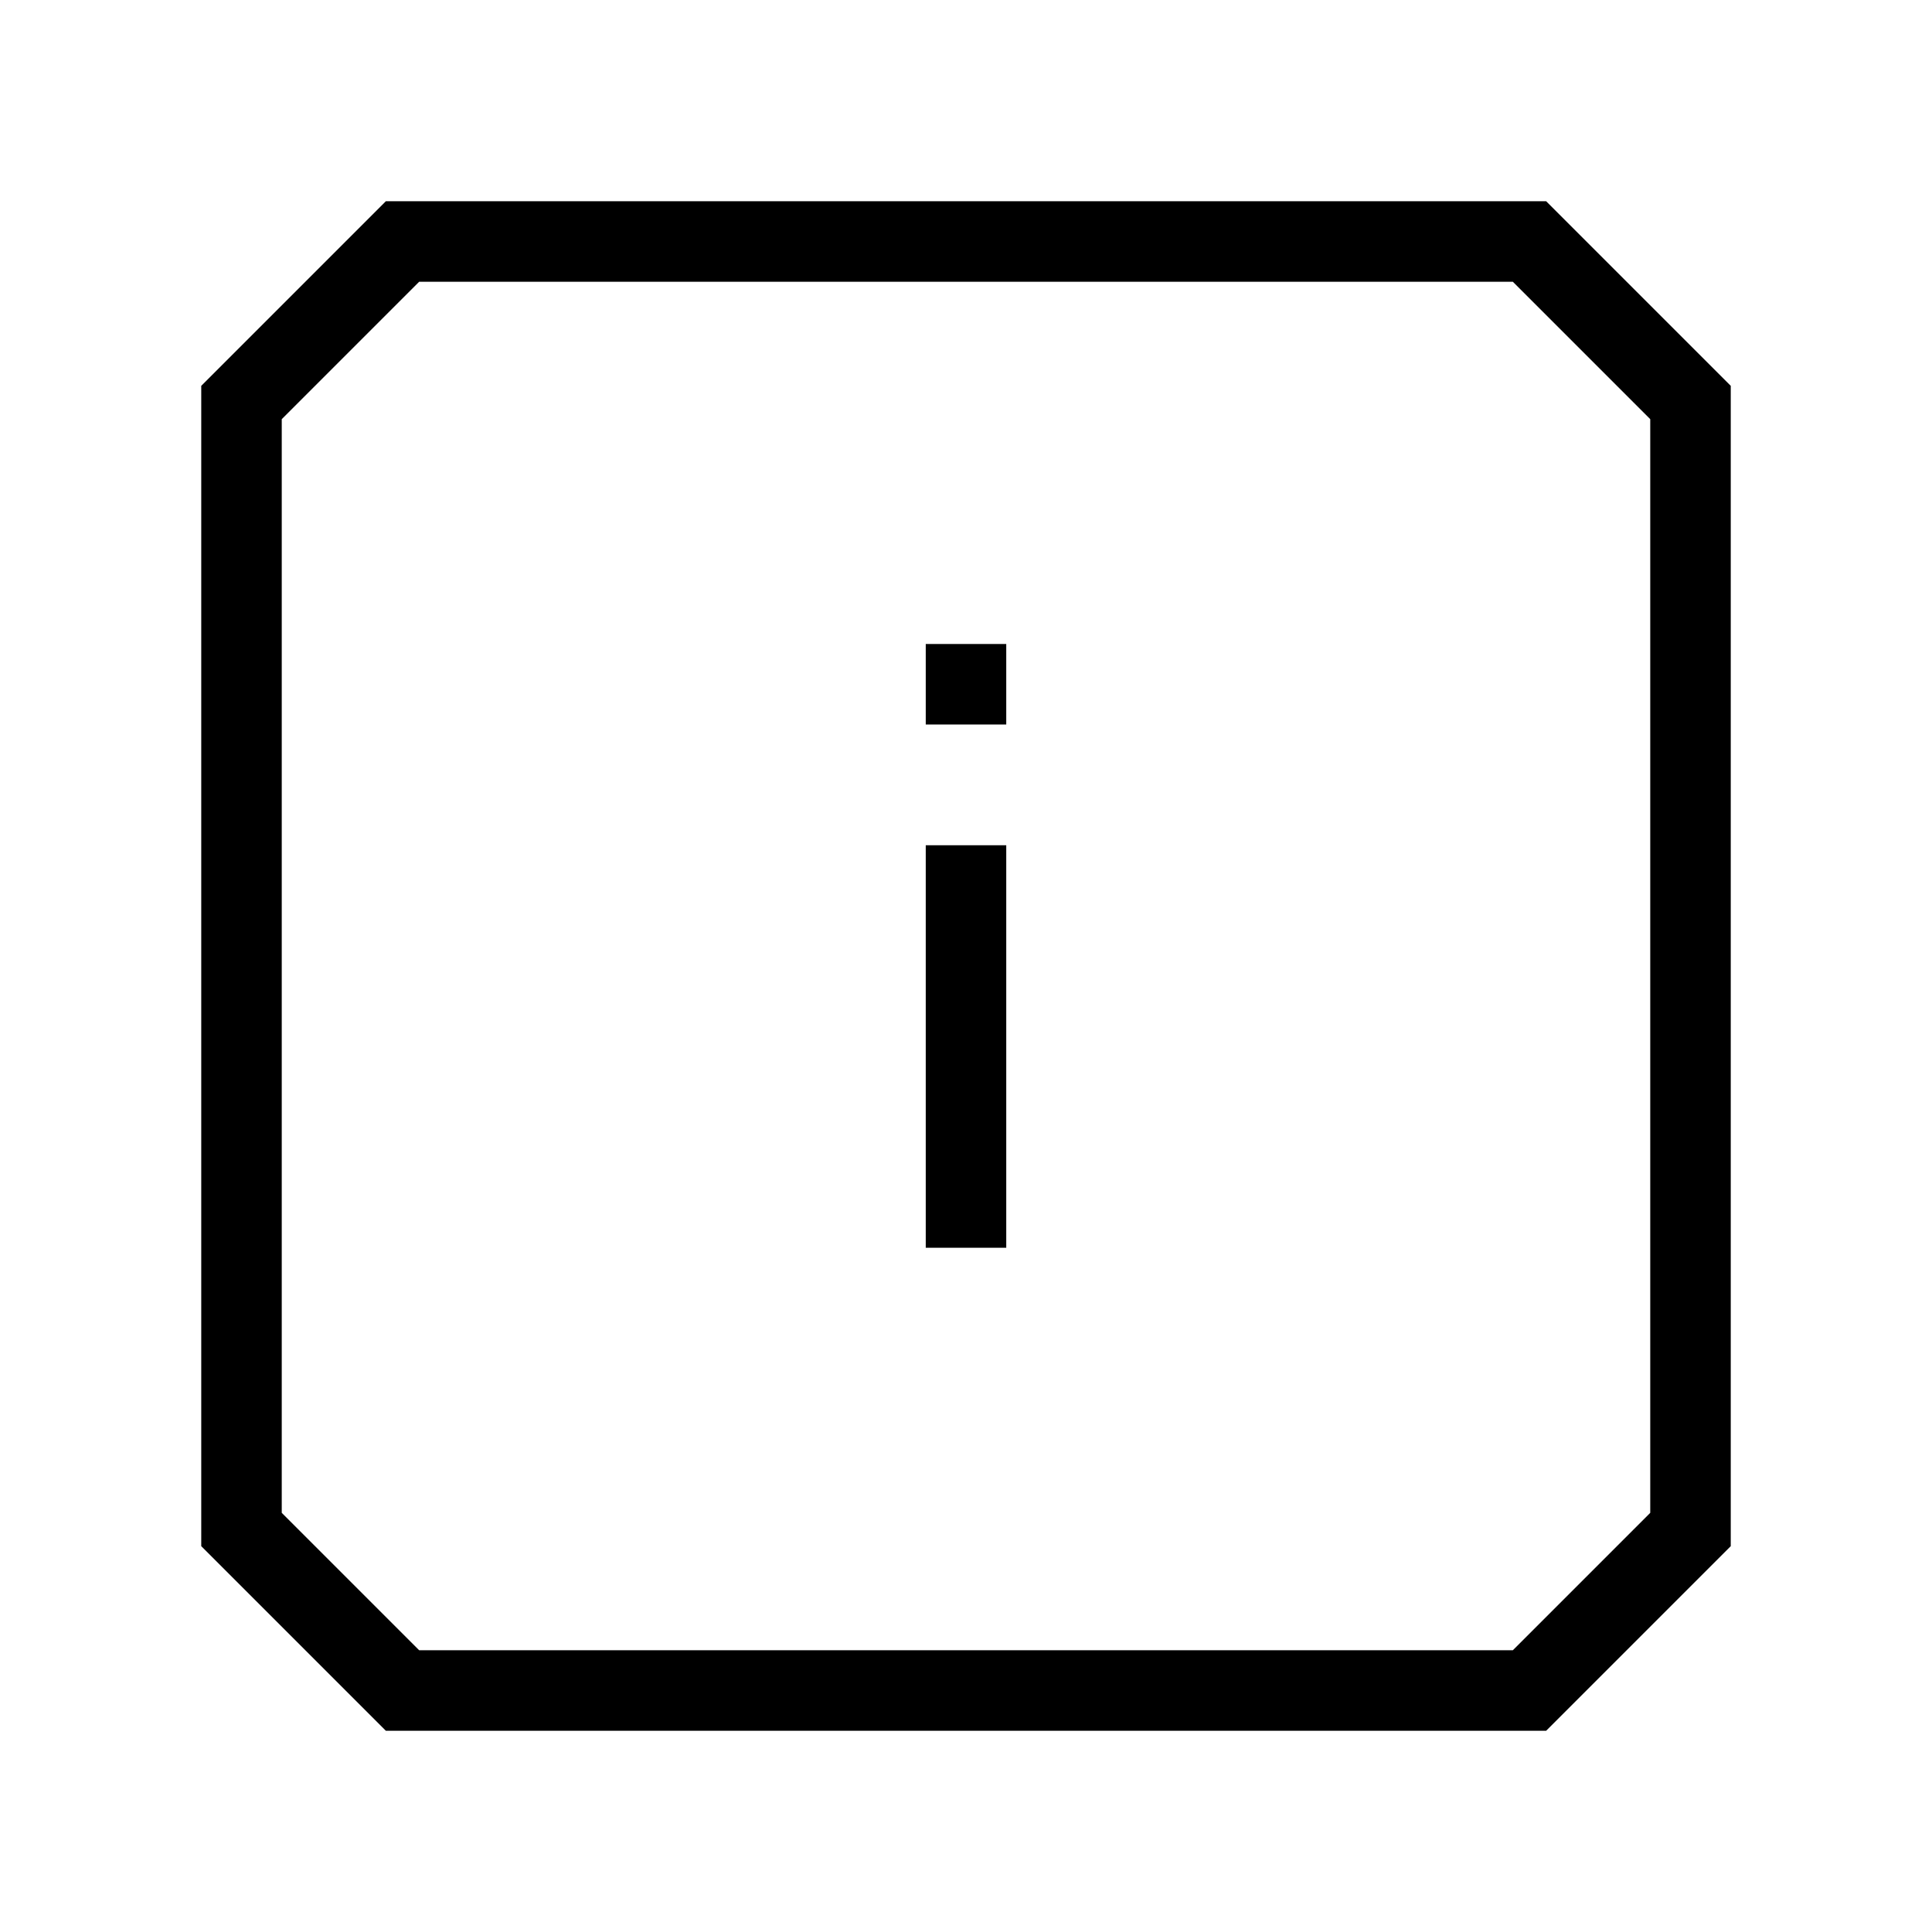 <svg xmlns="http://www.w3.org/2000/svg" viewBox="0 0 24 24"><line x1="12" y1="15.5" x2="12" y2="10.5" fill="none" stroke="#000"/><line x1="12" y1="8" x2="12" y2="9" fill="none" stroke="#000"/><polygon points="3 19 3 5 5 3 19 3 21 5 21 19 19 21 5 21 3 19" fill="none" stroke="#000" stroke-miterlimit="10"/></svg>